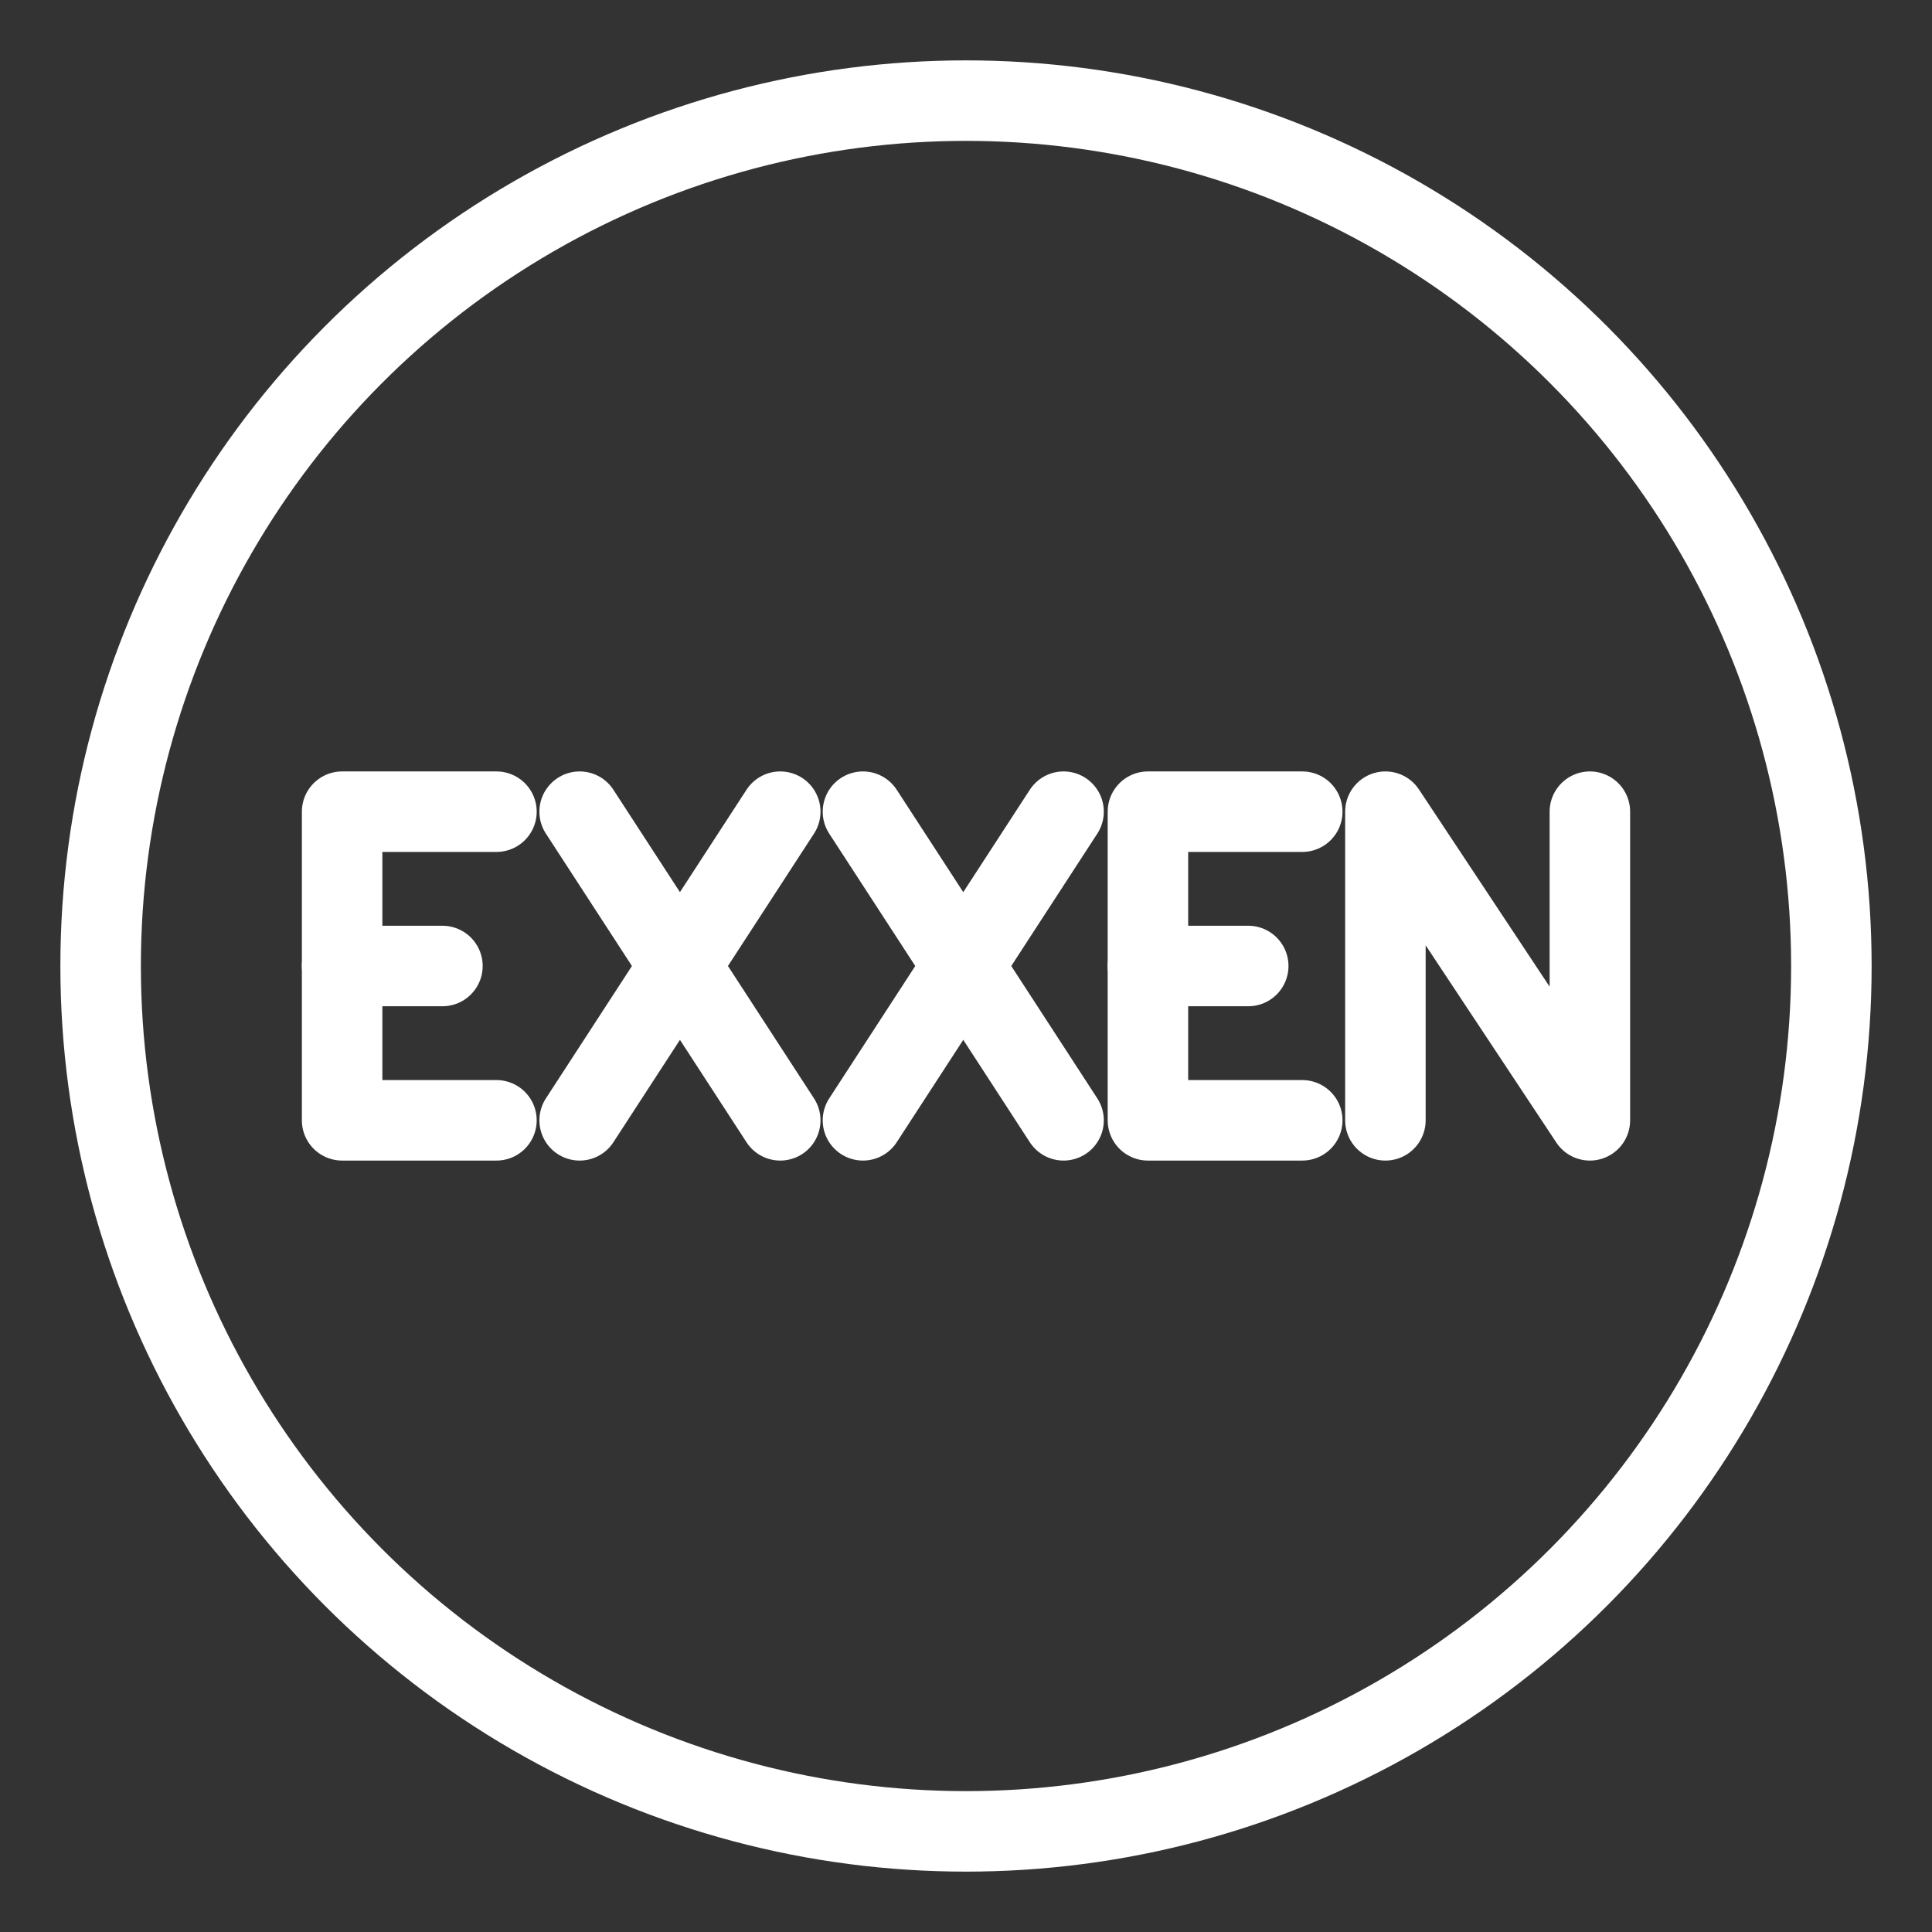 <?xml version="1.0" encoding="UTF-8"?><svg id="a" xmlns="http://www.w3.org/2000/svg" viewBox="0 0 48 48"><rect x="0" y="0" width="48" height="48" fill="#333333" stroke="none"/><defs><style>.b{stroke-width:2px;fill:none;stroke:#fff;stroke-linecap:round;stroke-linejoin:round;}</style></defs><circle class="b" cx="24" cy="24" r="21.5"/><line class="b" x1="21.44" y1="20.166" x2="26.424" y2="27.834"/><line class="b" x1="26.424" y1="20.166" x2="21.44" y2="27.834"/><polyline class="b" points="34.42 27.834 34.42 20.166 39.5 27.834 39.5 20.166"/><line class="b" x1="8.5" y1="24" x2="10.992" y2="24"/><polyline class="b" points="12.334 27.834 8.5 27.834 8.5 20.166 12.334 20.166"/><line class="b" x1="14.401" y1="20.166" x2="19.385" y2="27.834"/><line class="b" x1="19.385" y1="20.166" x2="14.401" y2="27.834"/><line class="b" x1="28.52" y1="24" x2="31.012" y2="24"/><polyline class="b" points="32.354 27.834 28.52 27.834 28.52 20.166 32.354 20.166"/></svg>